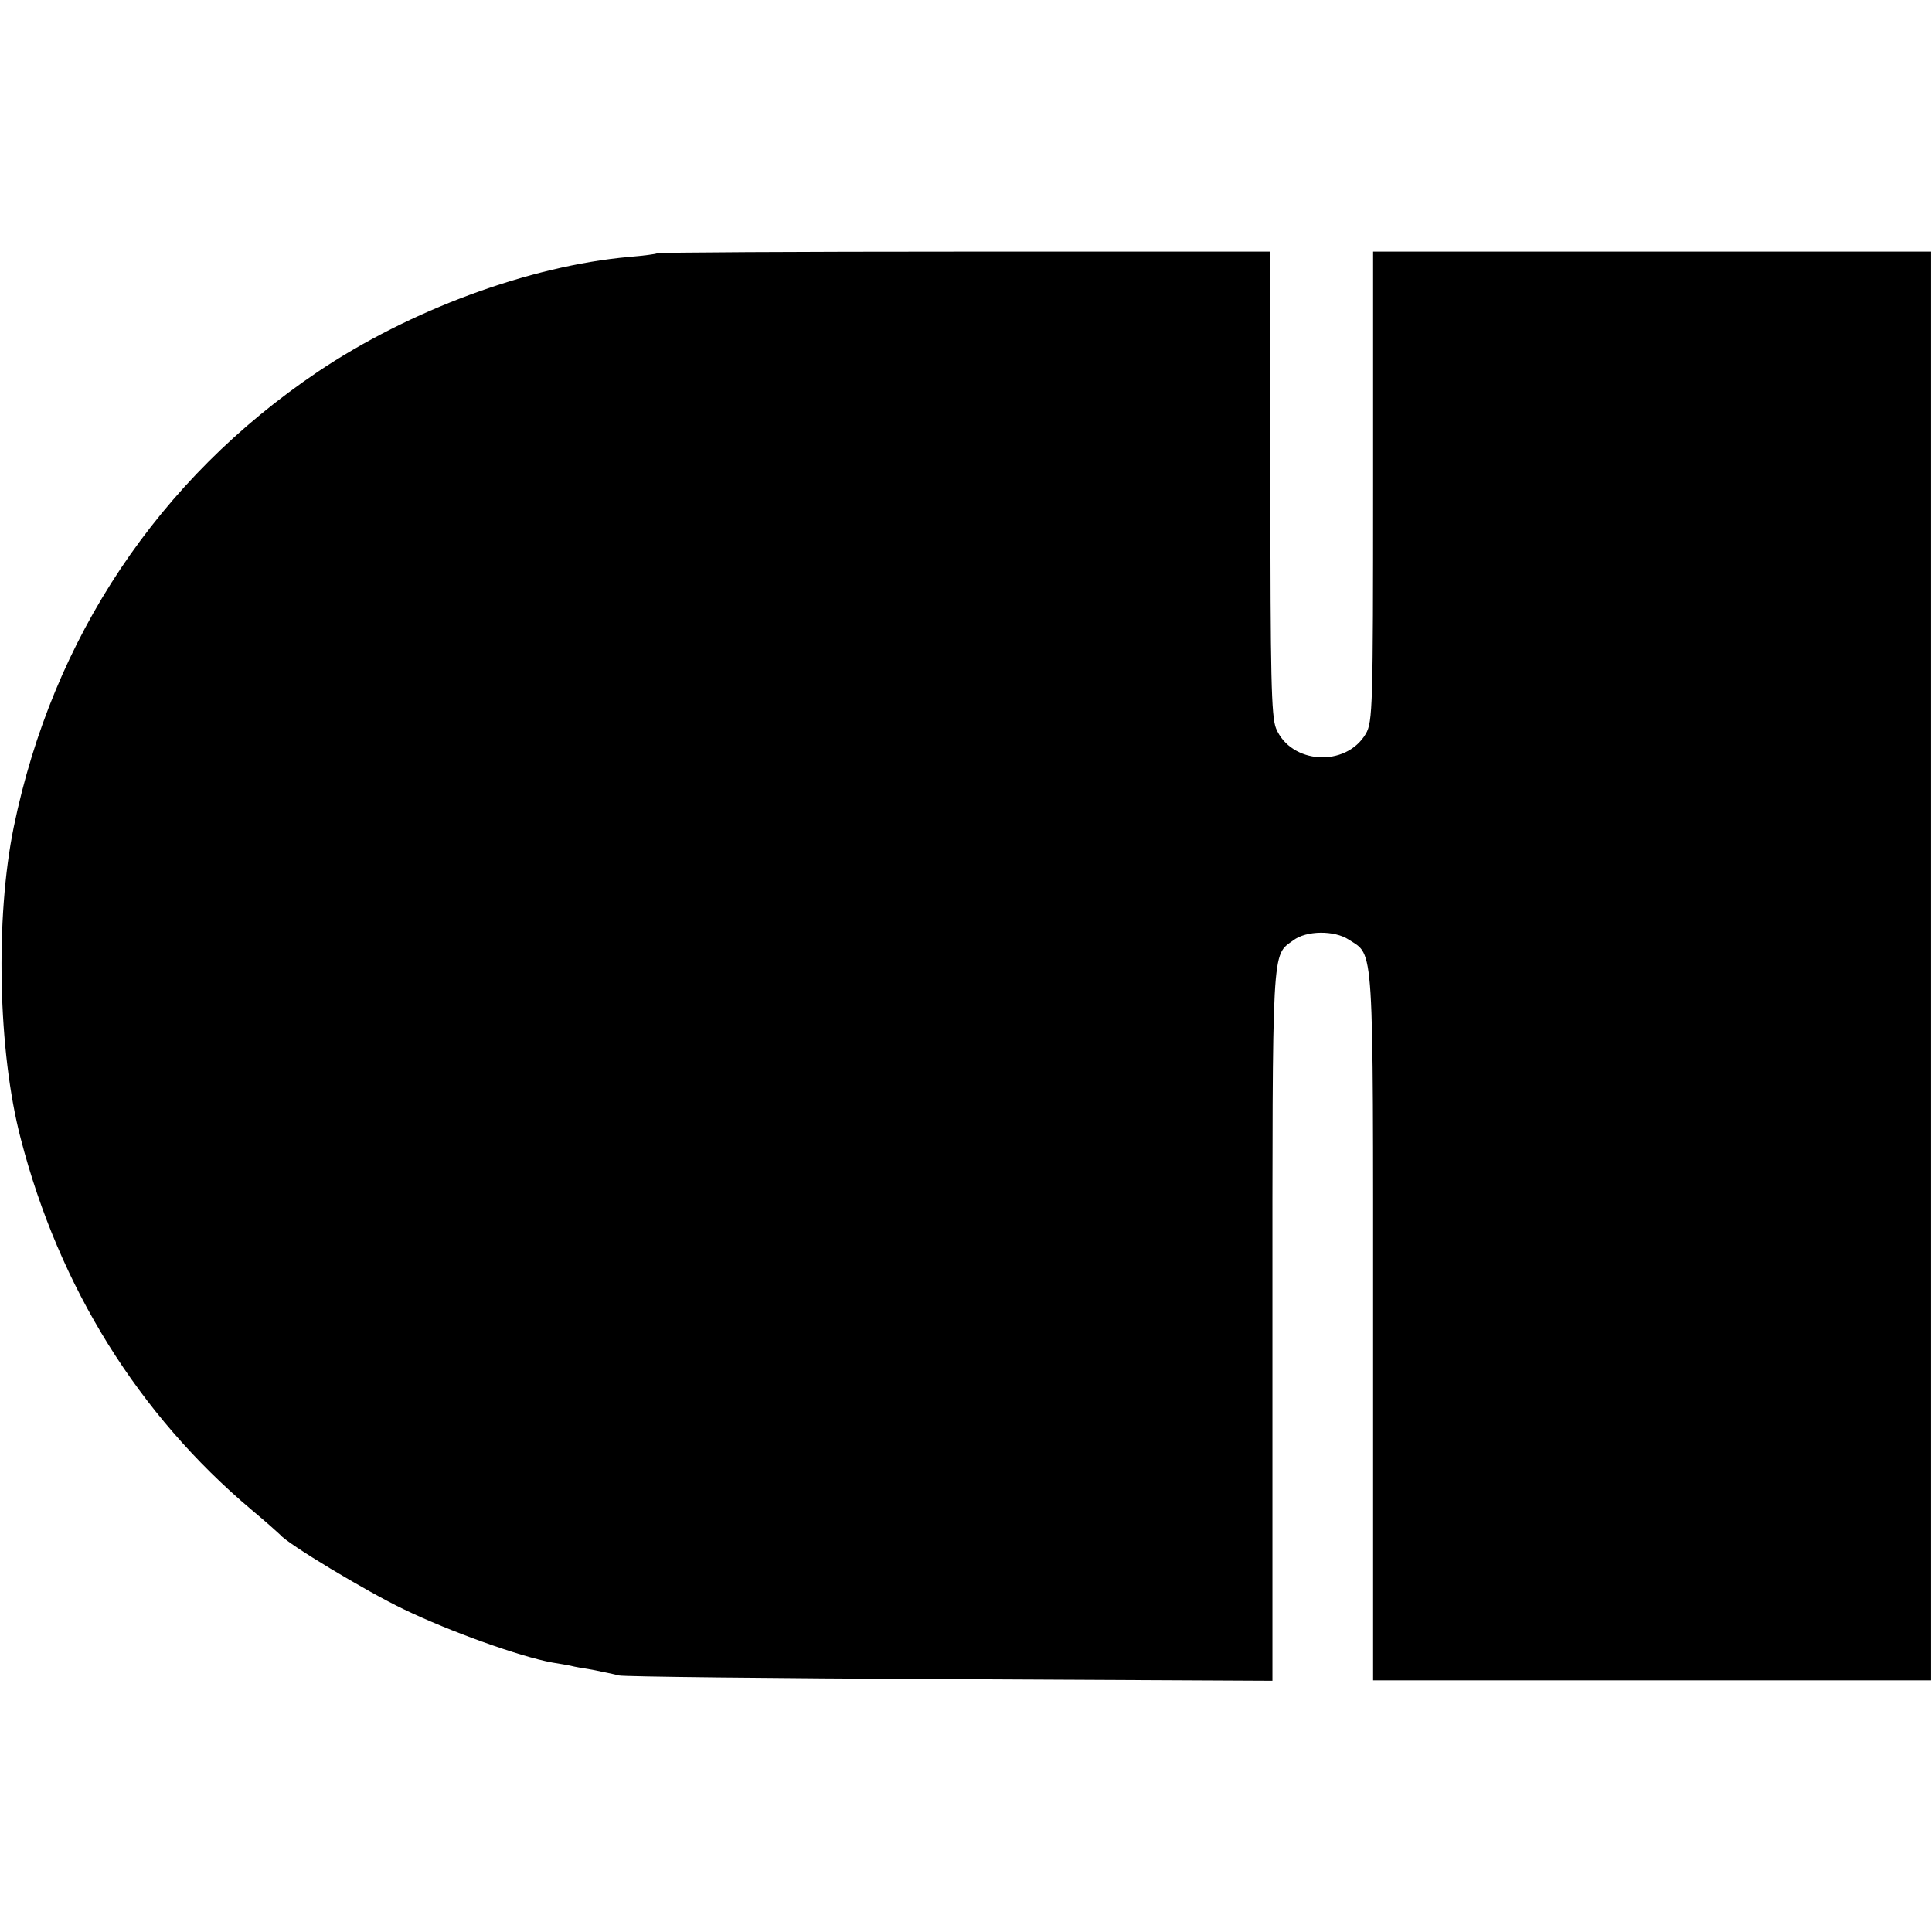 <?xml version="1.0" standalone="no"?>
<!DOCTYPE svg PUBLIC "-//W3C//DTD SVG 20010904//EN"
 "http://www.w3.org/TR/2001/REC-SVG-20010904/DTD/svg10.dtd">
<svg version="1.0" xmlns="http://www.w3.org/2000/svg"
 width="476pt" height="476pt" viewBox="0 0 476 476"
 preserveAspectRatio="xMidYMid meet">
<g transform="translate(0,476) scale(0.1,-0.1)"
fill="#000000" stroke="none">
<path d="M1619 4136 c-2 -2 -33 -6 -69 -9 -246 -22 -541 -131 -767 -283 -393
-265 -653 -655 -749 -1121 -46 -224 -39 -554 17 -768 95 -367 290 -680 569
-915 36 -30 67 -58 70 -61 17 -22 213 -140 305 -184 112 -54 284 -116 365
-131 25 -4 47 -8 50 -9 3 -1 25 -5 50 -9 25 -5 54 -11 65 -14 11 -3 378 -7
815 -9 l795 -4 0 879 c0 944 -2 906 51 945 33 25 102 25 137 2 63 -41 60 6 60
-952 l0 -873 688 0 687 0 0 1760 0 1760 -687 0 -688 0 0 -578 c0 -541 -1 -581
-18 -610 -49 -83 -184 -75 -221 13 -12 29 -14 131 -14 605 l0 570 -754 0
c-414 0 -755 -2 -757 -4z"/>
</g>
</svg>

